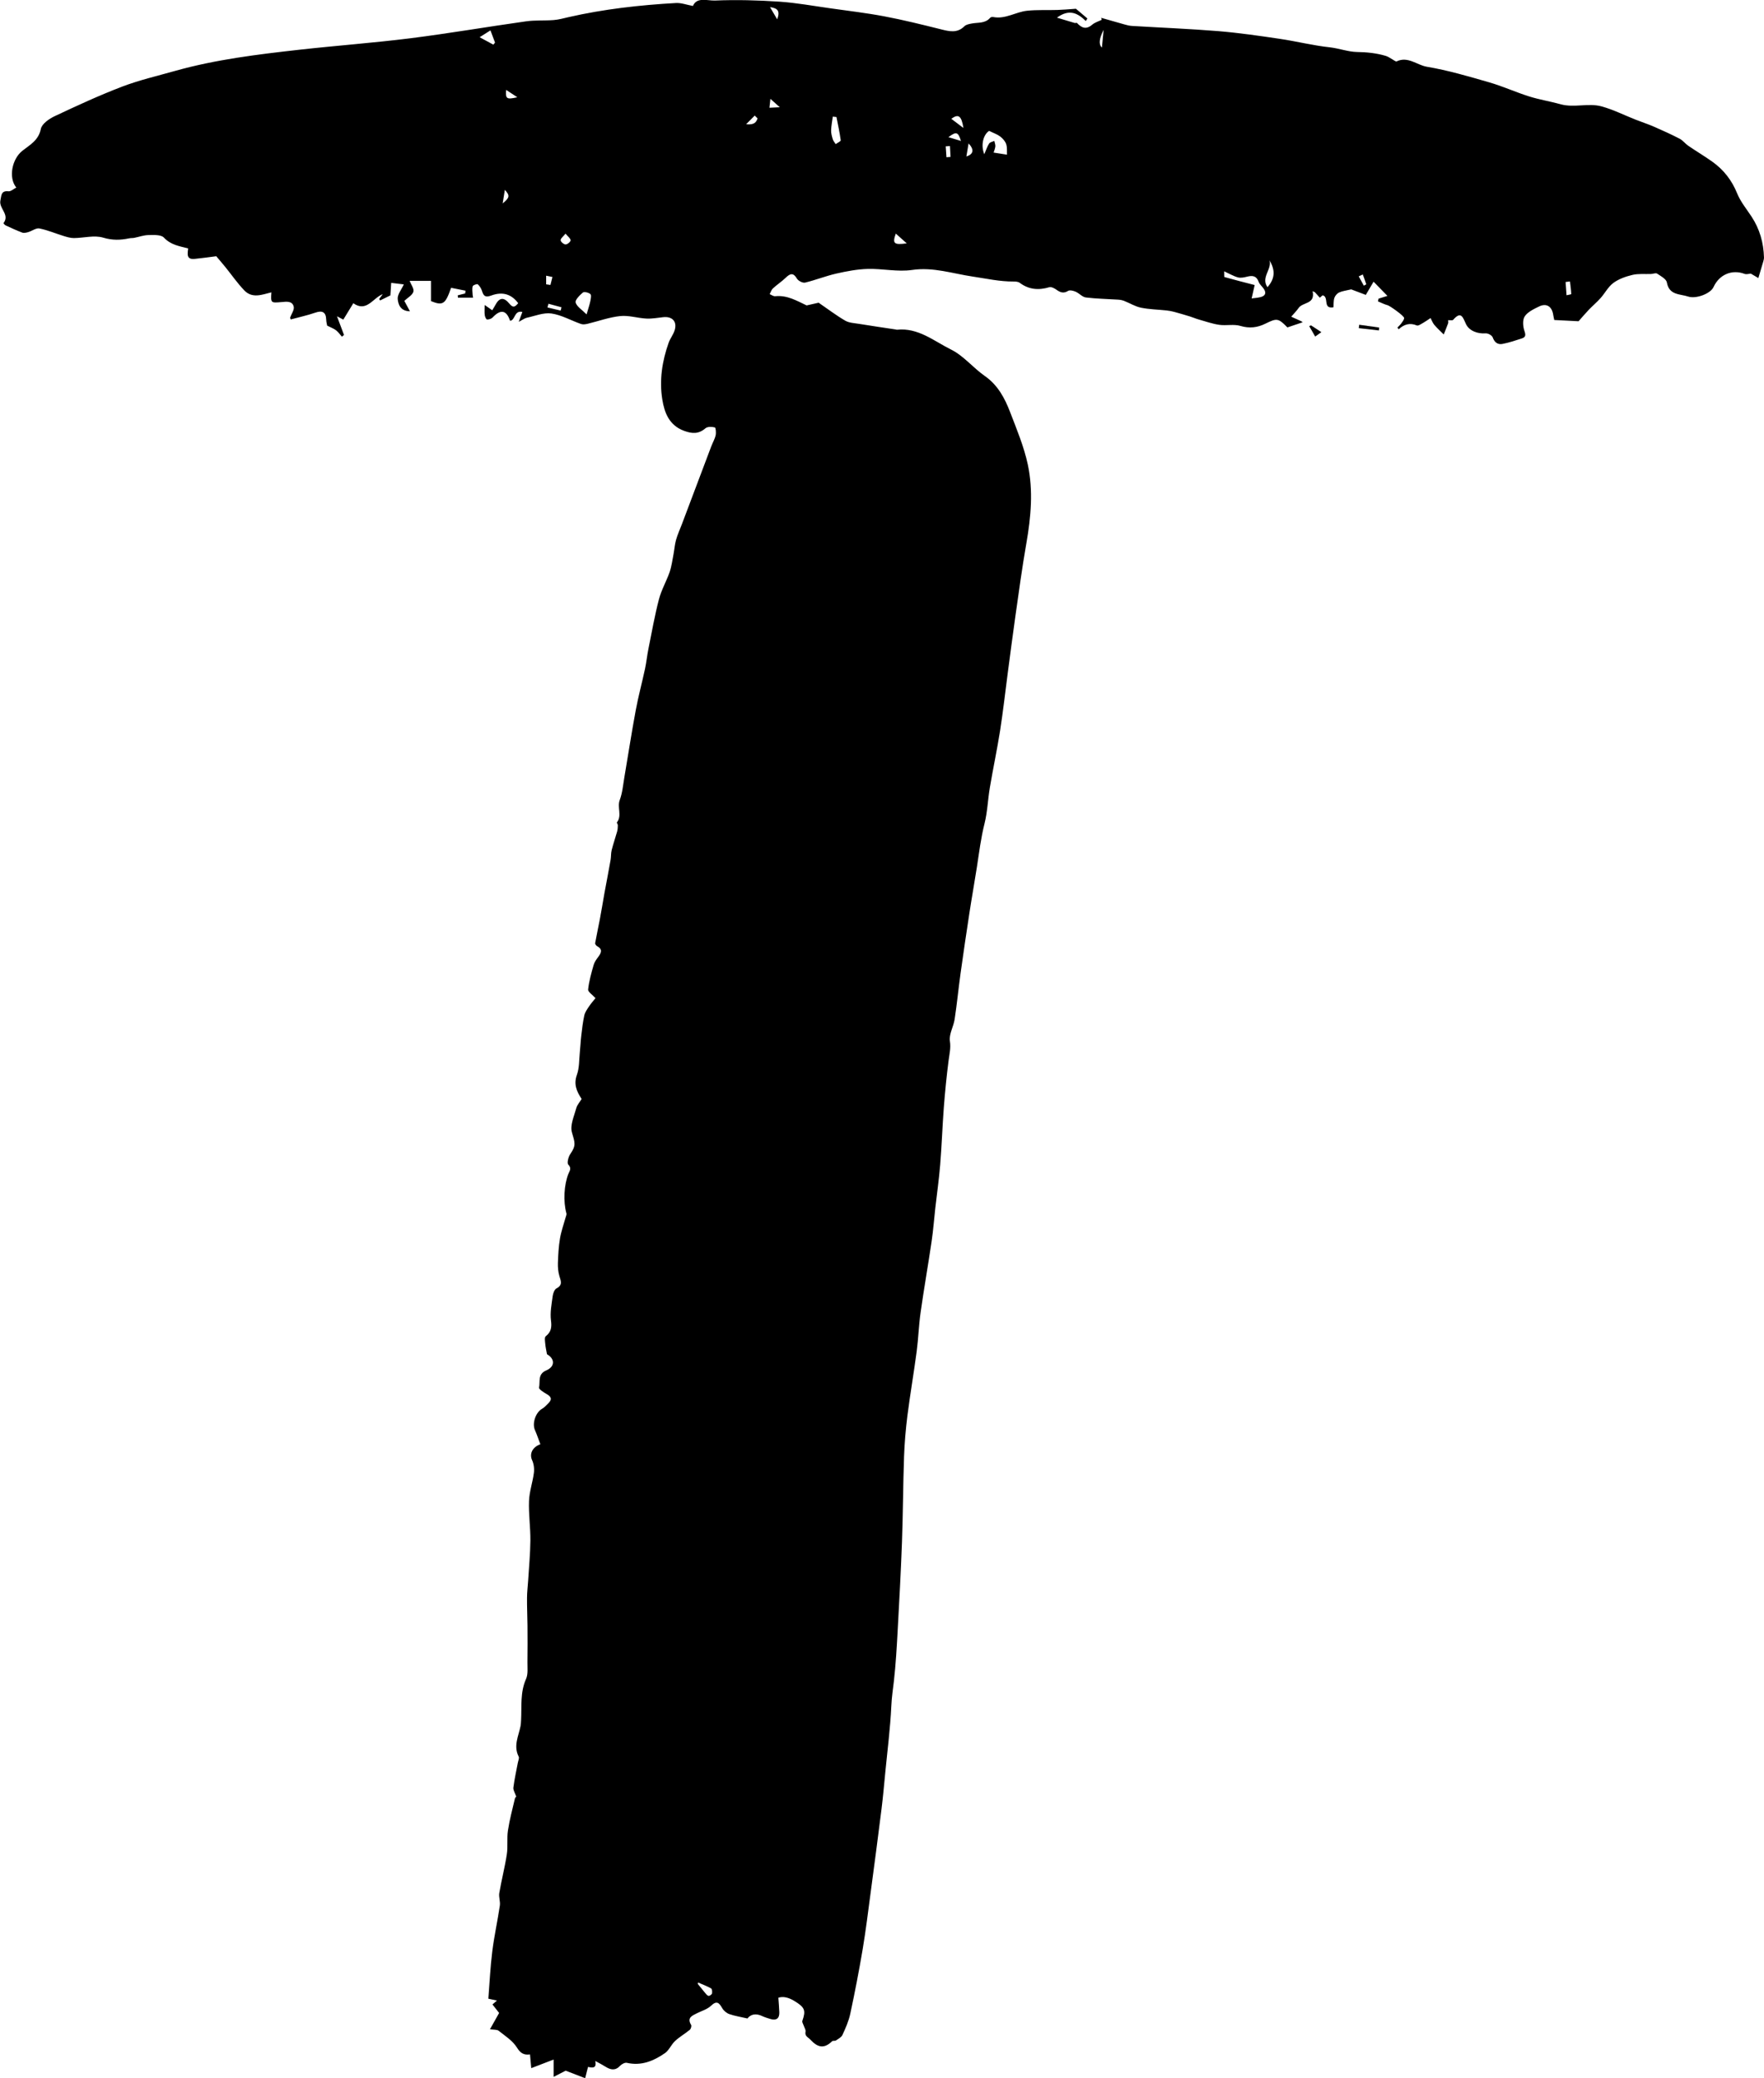 <?xml version="1.0" encoding="UTF-8"?>
<svg id="Layer_1" data-name="Layer 1" xmlns="http://www.w3.org/2000/svg" viewBox="0 0 424.4 500">
  <defs>
    <style>
      .cls-1 {
        fill: #000;
        stroke-width: 0px;
      }
    </style>
  </defs>
  <path class="cls-1" d="M423.06,66.91c-.44-.26-1.15-.68-1.83-1.08-.45.03-1.05.24-1.51.06-3-1.13-6.07.14-7.46,3.17-.73,1.6-4.21,2.91-6.1,2.29-2-.66-4.58-.29-5.13-3.4-.15-.83-1.46-1.53-2.35-2.12-.32-.22-.96.07-1.46.09-1.5.06-3.04-.12-4.47.22-1.61.38-3.28.97-4.59,1.93-1.24.91-2.01,2.45-3.07,3.64-.89,1-1.93,1.87-2.86,2.84-.91.96-1.76,1.97-2.44,2.74-2.13-.11-3.96-.2-5.85-.3-.1-.49-.2-.86-.25-1.24-.3-2.02-1.62-2.88-3.39-2.02-1.26.62-2.73,1.29-3.46,2.38-.57.84-.44,2.45-.07,3.53.35,1.01.27,1.49-.62,1.78-1.55.51-3.11,1.03-4.7,1.33-1.11.2-1.89-.37-2.32-1.58-.17-.49-1.15-1.02-1.71-.97-1.9.15-3.92-.59-4.7-2.19-.72-1.49-1.12-3.37-3.1-1.06-.17.2-.73.06-1.21.08,0,.29.07.56-.01.77-.33.9-.69,1.78-1.05,2.67-.76-.76-1.56-1.48-2.26-2.3-.4-.47-.61-1.1-.91-1.65-.59.39-1.17.81-1.78,1.16-.49.27-1.17.77-1.53.62-1.67-.7-3.06-.28-4.36.92-.1-.14-.2-.27-.3-.41.31-.33.66-.64.93-1.01.28-.39.64-.82.69-1.26.06-.51-3.46-2.97-3.96-3.1-.81-.21-1.56-.61-2.34-.93.05-.22.09-.44.14-.66.76-.24,1.53-.48,2.13-.66-.99-1.02-2.03-2.09-3.33-3.42-.57.96-1.17,2-1.87,3.18-1.26-.48-2.65-1-3.51-1.33-1.24.3-2.14.39-2.91.75-.49.23-.97.79-1.14,1.3-.23.7-.16,1.51-.22,2.26-2.67.47-.98-2.47-2.6-2.89-.15.13-.42.36-.68.58-.4-.44-.8-.87-1.19-1.31-.18-.09-.37-.17-.55-.26.69,3.2-2.34,2.58-3.36,4.04-.52.75-1.18,1.4-1.78,2.1.81.36,1.61.73,2.42,1.1.11.05.19.15.32.25-1.15.39-2.28.77-3.62,1.22.13.05-.03.04-.11-.05-2.12-2.18-2.5-2.19-5.22-.84-1.9.94-3.83,1.19-6.02.54-1.58-.47-3.41-.02-5.09-.26-1.68-.24-3.3-.83-4.95-1.29-.71-.2-1.38-.5-2.09-.72-1.24-.38-2.49-.75-3.74-1.09-.62-.17-1.26-.29-1.9-.36-2.05-.22-4.14-.25-6.15-.66-1.41-.29-2.7-1.11-4.06-1.64-.45-.18-.95-.27-1.44-.3-2.58-.17-5.18-.2-7.75-.52-.86-.11-1.59-1-2.45-1.38-.55-.24-1.41-.47-1.82-.21-1.11.69-1.9.38-2.82-.28-.48-.34-1.23-.74-1.71-.6-2.57.77-4.91.59-7.11-1.05-.37-.28-.98-.32-1.48-.32-3.34.03-6.57-.71-9.84-1.19-4.82-.71-9.5-2.34-14.59-1.59-3.46.51-7.1-.34-10.65-.25-2.54.07-5.09.56-7.58,1.12-2.53.58-4.97,1.56-7.5,2.17-.57.14-1.64-.41-1.96-.94-.89-1.52-1.64-1.26-2.7-.24-.96.93-2.1,1.67-3.09,2.58-.37.34-.53.91-.78,1.38.44.18.9.54,1.32.5,2.92-.31,5.26,1.13,7.57,2.21,1.18-.27,2.3-.52,2.89-.65,2.36,1.62,4.31,3.11,6.42,4.33.94.54,2.19.57,3.31.76,2.91.47,5.83.9,8.75,1.34.13.02.26.08.38.07,5.1-.54,8.9,2.74,13,4.77,3.01,1.49,5.3,4.39,8.12,6.36,3.15,2.2,4.81,5.35,6.1,8.72,1.59,4.14,3.33,8.3,4.25,12.61,1.32,6.23.76,12.55-.34,18.84-1.03,5.89-1.83,11.81-2.67,17.73-.65,4.56-1.23,9.14-1.84,13.71-.6,4.57-1.11,9.15-1.82,13.7-.72,4.57-1.69,9.11-2.46,13.67-.49,2.89-.58,5.88-1.29,8.71-.87,3.45-1.29,6.94-1.83,10.43-.57,3.69-1.24,7.37-1.8,11.06-.74,4.83-1.46,9.67-2.13,14.51-.51,3.69-.87,7.4-1.43,11.08-.27,1.78-1.39,3.59-1.14,5.24.26,1.71-.12,3.14-.32,4.72-.48,3.73-.85,7.48-1.14,11.22-.35,4.62-.5,9.25-.88,13.86-.28,3.46-.78,6.91-1.17,10.36-.3,2.66-.49,5.33-.88,7.97-.84,5.73-1.85,11.43-2.66,17.16-.44,3.1-.53,6.25-.94,9.35-.68,5.17-1.57,10.3-2.23,15.47-.41,3.26-.69,6.56-.81,9.84-.24,6.86-.25,13.73-.5,20.59-.26,7.12-.65,14.23-1.04,21.34-.22,4.03-.45,8.06-.9,12.06-.23,2-.53,3.95-.62,5.98-.25,5.38-.94,10.73-1.46,16.1-.29,2.94-.54,5.88-.91,8.81-.83,6.66-1.71,13.32-2.6,19.98-.61,4.56-1.16,9.12-1.92,13.65-.88,5.21-1.88,10.4-2.99,15.56-.37,1.75-1.13,3.45-1.88,5.09-.26.57-.99.94-1.57,1.33-.24.16-.73.01-.92.19-1.89,1.83-3.42,1.57-5.2-.36-.6-.65-1.42-.83-1.19-1.97.08-.42-.27-.92-.42-1.39-.13-.39-.45-.86-.35-1.17.88-2.55.62-3.26-1.95-4.82q-2.17-1.31-3.82-.76c.08,1.15.19,2.34.23,3.53.04,1.44-.73,2.01-2.09,1.6-.67-.21-1.36-.4-1.99-.7-1.53-.74-2.82-.47-3.58.56-1.64-.38-3.04-.59-4.36-1.05-.66-.23-1.34-.8-1.7-1.41-.75-1.28-1.29-1.95-2.71-.6-.89.85-2.23,1.23-3.38,1.8-1.16.59-2.46,1.06-1.41,2.81.15.25-.05.96-.32,1.18-1.15.95-2.47,1.69-3.55,2.7-.92.86-1.44,2.23-2.44,2.92-2.72,1.87-5.68,3.12-9.15,2.32-.47-.11-1.23.3-1.61.7-1.16,1.25-2.3,1.01-3.55.22-.69-.44-1.43-.81-2.44-1.37.39,1.87-.71,1.66-1.74,1.43-.25.97-.45,1.77-.69,2.72-1.62-.63-3.21-1.24-4.69-1.81-.94.48-1.78.91-2.9,1.49v-4.17c-1.89.73-3.56,1.37-5.38,2.07-.1-1.08-.19-2.12-.3-3.3-1.45.19-2.29-.26-3.15-1.66-1.01-1.63-2.83-2.79-4.39-4.03-.42-.33-1.18-.22-2.09-.37.79-1.41,1.49-2.65,2.2-3.92-.54-.68-1.04-1.33-1.6-2.04.29-.26.59-.52,1.07-.94-.77-.17-1.3-.28-2.06-.45.3-3.83.47-7.61.94-11.36.46-3.69,1.27-7.34,1.82-11.02.15-.99-.29-2.06-.13-3.04.53-3.11,1.33-6.18,1.81-9.31.29-1.88-.02-3.85.27-5.73.39-2.6,1.08-5.15,1.68-7.71.06-.27.39-.49.33-.42-.3-.88-.78-1.58-.7-2.21.25-2,.7-3.98,1.07-5.96.09-.5.39-1.12.2-1.49-1.29-2.54-.06-4.88.44-7.28.1-.48.11-.98.14-1.47.18-3.33-.25-6.7,1.2-9.94.52-1.16.31-2.67.33-4.02.04-2.94.03-5.89.01-8.83-.02-2.22-.13-4.43-.11-6.65,0-1.34.18-2.69.26-4.03.2-3.25.52-6.5.55-9.75.03-3.17-.45-6.36-.33-9.52.08-2.26.88-4.49,1.17-6.76.13-1-.01-2.16-.43-3.07-.65-1.43-.03-3.09,1.99-3.82-.43-1.14-.82-2.31-1.31-3.43-.71-1.61.18-4.23,1.71-5.1.59-.34,1.08-.88,1.56-1.37,1-1.01.54-1.63-.53-2.23-.69-.39-1.83-1.14-1.75-1.5.32-1.43-.38-3.23,1.72-4.13,2.18-.93,2.11-2.81.19-3.9-.15-.87-.34-1.67-.41-2.47-.06-.63-.22-1.59.11-1.85,1.34-1.06,1.47-2.19,1.26-3.84-.24-1.91.16-3.92.42-5.87.09-.65.42-1.56.93-1.82,1.49-.79,1.05-1.74.69-2.92-.31-1.01-.4-2.13-.37-3.19.07-1.97.17-3.95.5-5.89.29-1.73.9-3.41,1.37-5.11.08-.3.26-.65.18-.92-.8-2.86-.58-6.9.48-9.54.27-.67.84-1.3-.03-2.2-.36-.37.01-1.87.49-2.56,1.45-2.08,1.09-2.73.38-5.21-.49-1.7.53-3.89,1.05-5.81.22-.82.88-1.52,1.29-2.21-1.24-1.89-1.95-3.57-1.14-5.81.6-1.66.52-3.58.7-5.38.14-1.34.19-2.69.35-4.03.19-1.64.38-3.28.73-4.89.17-.76.68-1.47,1.13-2.15.48-.72,1.06-1.37,1.56-2-.73-.82-1.83-1.51-1.77-2.08.21-1.99.77-3.95,1.32-5.89.2-.72.69-1.39,1.15-2,.72-.97,1.05-1.8-.29-2.52-.24-.13-.53-.52-.49-.74.34-1.92.77-3.83,1.13-5.75.39-2.06.72-4.13,1.09-6.2.49-2.68,1.02-5.36,1.49-8.04.14-.78.07-1.61.26-2.38.38-1.51.9-2.99,1.32-4.5.13-.48.16-.99.17-1.49,0-.24-.3-.59-.22-.7,1.28-1.65.01-3.6.68-5.38.64-1.72.8-3.63,1.11-5.47.92-5.38,1.74-10.78,2.74-16.14.62-3.34,1.52-6.64,2.23-9.96.34-1.6.5-3.25.83-4.86.8-3.96,1.5-7.96,2.52-11.87.59-2.25,1.8-4.33,2.57-6.54.47-1.37.65-2.84.93-4.27.22-1.16.3-2.37.62-3.5.36-1.28.93-2.5,1.4-3.75,2.35-6.24,4.7-12.48,7.06-18.71.34-.9.85-1.75,1.06-2.68.14-.62.03-1.83-.19-1.89-.7-.18-1.76-.22-2.24.19-1.66,1.45-3.25,1.34-5.19.62-3.57-1.32-4.7-4.36-5.21-7.52-.75-4.62-.05-9.22,1.52-13.65.38-1.07,1.16-2.01,1.47-3.09.6-2.07-.63-3.32-2.81-3.07-1.34.15-2.69.4-4.03.33-2.11-.11-4.24-.82-6.29-.6-2.65.28-5.23,1.23-7.85,1.86-.51.12-1.11.21-1.58.04-2.38-.83-4.67-2.16-7.1-2.52-1.9-.27-3.97.6-5.95,1.03-.51.11-.97.48-1.92.98.38-1.05.58-1.58.87-2.38-2-.46-1.68,2-2.96,2.13q-1.29-3.89-4.2-.8c-.3.32-.9.51-1.35.48-.21-.01-.49-.67-.54-1.06-.09-.68-.02-1.38-.02-2.43.78.55,1.25.87,1.82,1.27.27-.45.51-.8.71-1.19.99-1.89,2.05-2.07,3.46-.35.96,1.17,1.43.55,2.08-.15-1.6-2.16-3.72-2.87-6.5-1.85-1.39.51-1.84.13-2.21-1.1-.18-.59-.56-1.2-1.02-1.6-.17-.15-1.15.2-1.22.47-.18.64-.04,1.37-.02,2.06,0,.18.06.36.12.68h-3.65l-.05-.56,1.79-.45c.03-.22.06-.45.08-.67-1.17-.23-2.33-.46-3.47-.69-1.38,3.99-1.98,4.35-4.84,3.2v-4.87h-5.14c.35.9,1.12,1.9.91,2.61-.24.83-1.34,1.41-2.18,2.2.35.65.78,1.45,1.35,2.51-2.42-.04-2.82-1.82-2.94-2.93-.12-1.09.91-2.3,1.47-3.54-.86-.1-1.76-.21-3.04-.37-.06.93-.12,1.89-.19,3.01-.75.37-1.61.8-2.47,1.22l-.24-.34c.29-.39.58-.79.87-1.18-2.4.94-3.89,4.44-7.08,2.19-.85,1.39-1.6,2.61-2.41,3.94-.41-.22-.83-.44-1.52-.8.63,1.67,1.16,3.09,1.69,4.5-.17.13-.34.27-.51.4-.46-.52-.87-1.11-1.41-1.53-.54-.42-1.22-.66-2.14-1.13-.04-.25-.21-.87-.23-1.49-.06-1.75-.93-2.21-2.6-1.63-1.94.67-3.96,1.1-5.93,1.64-.07-.21-.17-.35-.14-.44.3-.89,1.05-1.88.86-2.64-.34-1.41-1.73-1.21-2.92-1.1-2.62.23-2.62.22-2.46-2.34-2.22.55-4.58,1.54-6.5-.46-1.65-1.71-3.01-3.69-4.51-5.55-.74-.92-1.52-1.81-2.25-2.68-1.72.22-3.44.47-5.17.64-2.15.22-1.7-1.34-1.6-2.52-2.14-.55-4.18-.85-5.82-2.6-.69-.74-2.45-.63-3.73-.61-1.15.02-2.29.45-3.43.67-.38.07-.78.03-1.16.11-2.11.44-4.06.51-6.29-.16-2.14-.64-4.68.08-7.05.1-.82,0-1.67-.25-2.47-.5-1.95-.6-3.85-1.42-5.83-1.81-.8-.16-1.77.61-2.69.88-.45.13-1.02.27-1.43.12-1.37-.51-2.7-1.14-4.04-1.76-.21-.1-.5-.49-.47-.53,1.58-2.07-1.18-3.53-.75-5.46.26-1.14.1-2.39,1.94-2.19.57.06,1.2-.55,1.88-.9-1.95-2.4-1.02-6.91,1.49-8.87,1.82-1.43,3.87-2.49,4.42-5.24.24-1.21,1.97-2.42,3.3-3.05,5.34-2.52,10.71-5,16.22-7.11,4.14-1.58,8.51-2.59,12.79-3.8,9.78-2.75,19.82-3.96,29.87-5.09,8.93-1,17.91-1.65,26.82-2.77,9.26-1.17,18.47-2.76,27.72-4.06,2.19-.31,4.45-.14,6.66-.31,1.19-.09,2.36-.42,3.53-.69,8.52-1.95,17.18-2.92,25.89-3.41,1.26-.07,2.56.43,4.09.71.92-2.24,3.48-1.23,5.34-1.31,5.14-.21,10.3-.07,15.44.27,4.13.28,8.23,1.04,12.34,1.61,4.32.61,8.66,1.12,12.94,1.93,4.55.86,9.05,1.98,13.54,3.1,2.05.51,3.96,1.03,5.72-.73.4-.4,1.15-.53,1.77-.65,1.53-.29,3.22.03,4.42-1.38.13-.16.5-.23.73-.18,2.93.57,5.41-1.22,8.14-1.51,2.41-.26,4.87-.11,7.3-.19,1.32-.04,2.63-.16,4.46-.29.58.49,1.67,1.42,2.76,2.34-.13.2-.25.41-.38.61-1.92-1.87-3.94-3-6.94-.81,1.7.52,2.98.91,4.26,1.28.18.05.48-.09.56,0,1.11,1.21,2.22,1.65,3.66.41.63-.54,1.52-.79,2.29-1.17-.04-.16-.09-.32-.13-.48,1.91.55,3.81,1.1,5.73,1.63.54.15,1.1.29,1.66.32,6.92.42,13.85.69,20.75,1.25,4.97.41,9.92,1.13,14.85,1.86,4,.59,7.95,1.6,11.96,2.03,2.27.25,4.5,1.1,6.57,1.13,2.42.04,4.68.27,6.95.94.58.17,1.09.57,1.63.86.33.17.77.56.98.46,2.71-1.3,4.86.88,7.26,1.29,5.08.85,10.08,2.33,15.04,3.76,3.24.94,6.35,2.36,9.57,3.38,2.49.78,5.08,1.19,7.6,1.89,3.25.9,6.63-.36,9.8.5,2.84.77,5.52,2.14,8.28,3.22,1.44.57,2.91,1.04,4.33,1.66,2.1.91,4.18,1.86,6.21,2.91.77.4,1.34,1.19,2.07,1.69,1.9,1.3,3.88,2.48,5.76,3.81,2.74,1.95,4.71,4.46,6,7.64.81,2.01,2.26,3.76,3.47,5.6,1.96,2.99,2.9,6.29,2.99,9.84,0,.32-.08.64-.17.95-.34,1.19-.7,2.37-1.17,3.93ZM236.8,37.12c.49-1.13.74-1.93,1.18-2.59.23-.34.82-.43,1.24-.63.09.44.29.9.25,1.33-.06.55-.3,1.09-.42,1.48,1.28.2,2.26.35,3.22.5-.04-.76.08-1.71-.19-2.53-.23-.7-.83-1.36-1.43-1.83-.69-.53-1.56-.81-2.67-1.36-1.28.77-2.13,3.24-1.17,5.63ZM294.52,65.29c.04.73-.02,1.34.09,1.37,2.38.67,4.78,1.28,7.25,1.92-.2.88-.47,2.07-.73,3.22.57-.08,1.38-.13,2.15-.32,1.12-.28,1.46-.98.77-1.99-.39-.58-1-1.06-1.23-1.68-.52-1.46-1.47-1.57-2.76-1.25-.72.18-1.54.36-2.22.18-1.06-.29-2.04-.88-3.33-1.47ZM141.13,75.63c.45-1.55.73-2.36.9-3.19.11-.57.29-1.45.01-1.69-.43-.37-1.5-.63-1.82-.36-.77.64-1.91,1.81-1.73,2.4.31,1.01,1.53,1.73,2.64,2.85ZM201.24,28.15c-.29-.03-.59-.06-.88-.09-.14,1.1-.37,2.2-.4,3.31-.02.71.19,1.45.4,2.14.13.42.46.78.7,1.16.42-.31,1.24-.67,1.21-.91-.25-1.88-.66-3.74-1.03-5.61ZM304.94,69.09c1.79-2.02,1.94-4.02.49-6.46.64,2.18-2.14,4.1-.49,6.46ZM115.4,8.96c1.4.76,2.35,1.27,3.29,1.78l.41-.49c-.34-.91-.68-1.82-1.1-2.94-.85.54-1.47.93-2.61,1.65ZM167.95,476.97c-.02.12-.04.24-.06.35.56.7,1.12,1.4,1.7,2.09.26.3.54.7.87.77.24.05.77-.31.84-.57.09-.38.02-1.09-.22-1.22-.99-.56-2.08-.96-3.13-1.42ZM218.15,58.55c-1-.89-1.78-1.59-2.63-2.35-.86,2.4-.47,2.77,2.63,2.35ZM136.06,56.21c-.55.7-1.2,1.16-1.18,1.59.02.38.77,1.01,1.2,1.01.43,0,1.21-.65,1.2-1-.01-.46-.65-.9-1.23-1.6ZM231.79,30.79c-.48-2.96-1.18-3.46-2.92-2.21.94.71,1.85,1.4,2.92,2.21ZM377.72,67.72c-.35.04-.7.08-1.05.12.07,1.06.14,2.12.22,3.19.4-.09,1.15-.2,1.14-.28-.04-1.01-.19-2.01-.31-3.02ZM231.2,33.91c-.68-2.2-1.14-2.32-3.02-.91,1.23.37,2.12.64,3.02.91ZM131.4,68.41c.34.05.68.1,1.03.15.16-.64.32-1.28.48-1.92-.5-.1-1.01-.21-1.51-.31v2.09ZM121.78,21.63c-.19,2.18.11,2.35,2.68,1.77-.94-.63-1.68-1.11-2.68-1.77ZM232.5,37.64c1.74-.53,1.91-1.68.53-3.13-.19,1.09-.35,2.05-.53,3.13ZM265.11,11.44c.14-1.43.27-2.84.41-4.25q-1.64,3.16-.41,4.25ZM134.89,74.71c.07-.26.14-.52.2-.78-1.05-.28-2.09-.57-3.14-.85-.08.3-.16.59-.24.89,1.06.25,2.11.5,3.17.75ZM327.86,66.04c-.32.15-.64.3-.96.45.41.75.82,1.5,1.22,2.24.2-.12.6-.29.59-.34-.25-.79-.55-1.57-.84-2.36ZM185.26,1.71c.63,1.08,1.07,1.83,1.72,2.94.74-1.97.18-2.67-1.72-2.94ZM179.52,29.89c2.08.22,2.43-.58,2.75-1.4-.23-.23-.46-.45-.69-.68-.58.58-1.15,1.16-2.07,2.08ZM227.72,37.83c.32-.03.65-.05.97-.08-.05-.87-.09-1.74-.14-2.61l-1.02.07c.06.87.12,1.75.18,2.62ZM185.35,23.78c-.11,1.06-.17,1.6-.23,2.14.66-.03,1.31-.06,2.49-.12-.92-.82-1.34-1.19-2.26-2.02ZM120.94,48.94c1.7-1.41,1.78-1.89.52-3.26-.18,1.11-.31,1.96-.52,3.26Z"/>
  <path class="cls-1" d="M331.76,79.5c-1.62-.18-3.23-.37-4.85-.55.03-.27.06-.55.1-.82,1.6.22,3.2.45,4.8.67-.02.23-.03.47-.05.7Z"/>
  <path class="cls-1" d="M315.42,78.28c.69.45,1.38.91,2.49,1.63-.51.37-1,.71-1.49,1.06-.48-.84-.96-1.67-1.44-2.51.15-.06.29-.12.44-.18Z"/>
</svg>
